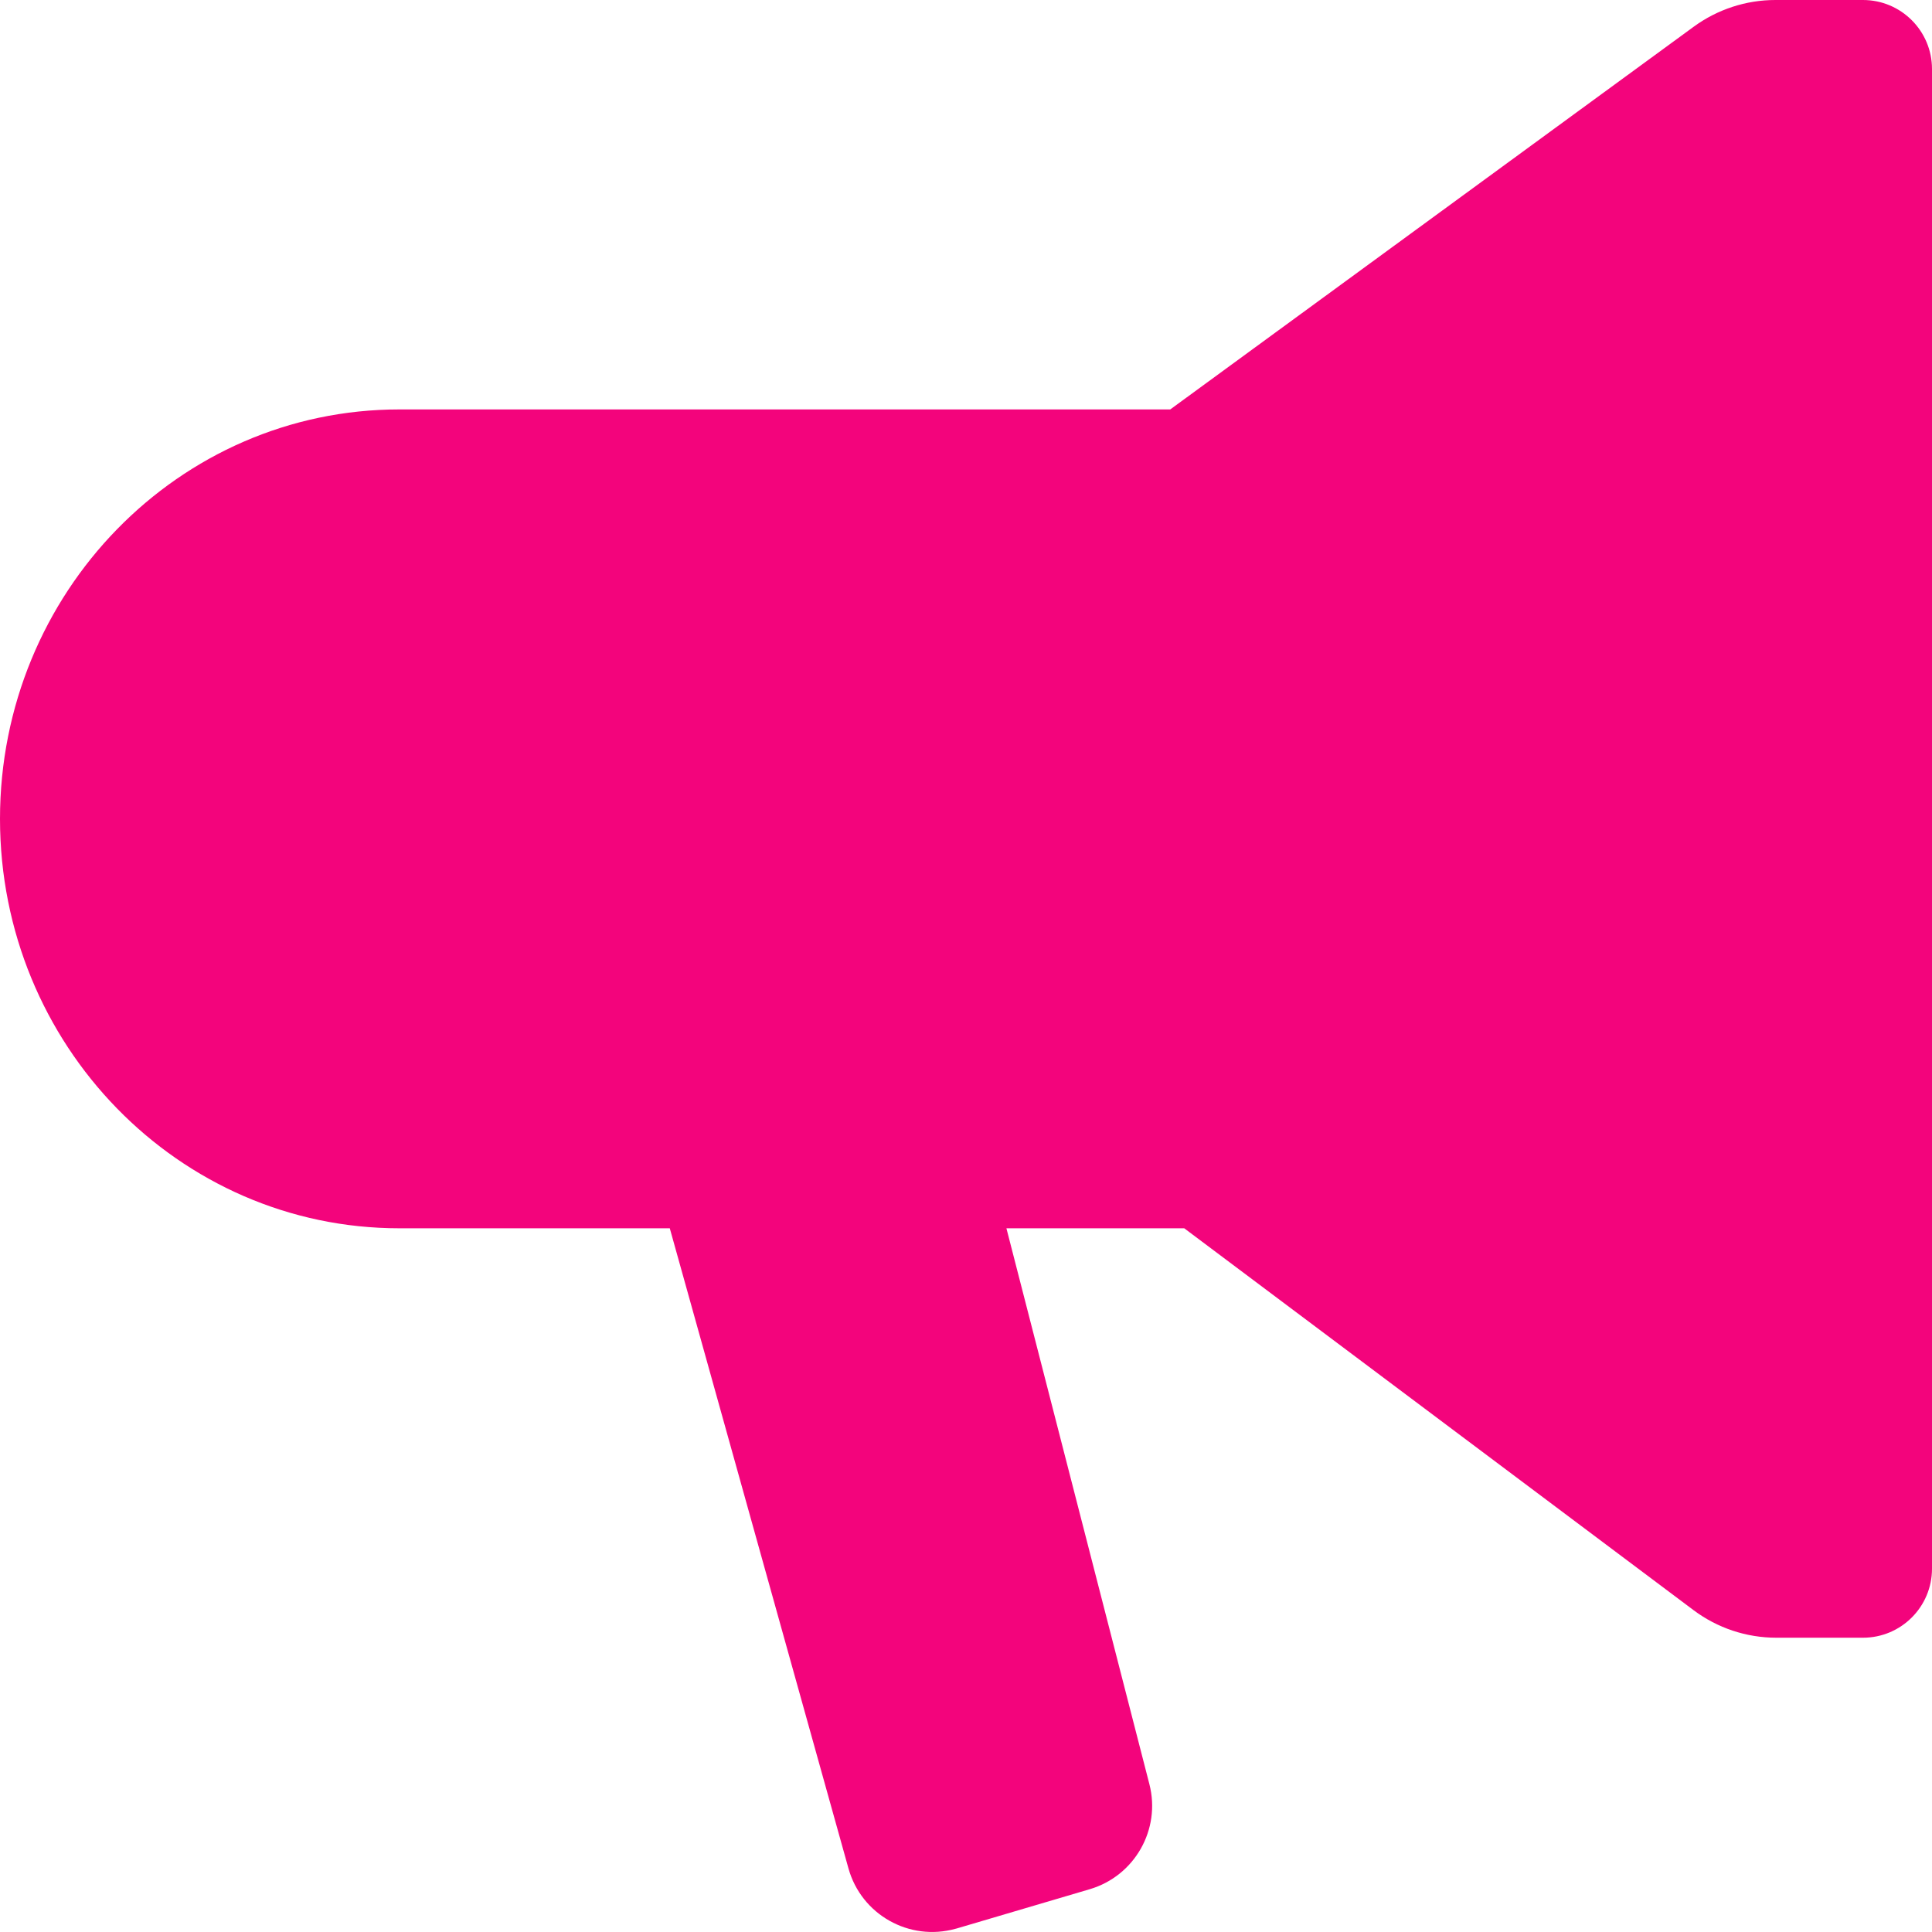 <?xml version="1.0" encoding="UTF-8"?>
<svg width="25px" height="25px" viewBox="0 0 25 25" version="1.1" xmlns="http://www.w3.org/2000/svg" xmlns:xlink="http://www.w3.org/1999/xlink">
    <!-- Generator: Sketch 53.2 (72643) - https://sketchapp.com -->
    <title>Path</title>
    <desc>Created with Sketch.</desc>
    <g id="Mobile" stroke="none" stroke-width="1" fill="none" fill-rule="evenodd">
        <g id="Create-Playlist-Mobile-1" transform="translate(-16, -538)" fill="#F3047C">
            <g id="1" transform="translate(16, 451)">
                <g id="noun_Share_1133203" transform="translate(0, 87)">
                    <path d="M15.143,5.298 L5.167,5.298 C2.313,5.298 0,7.67 0,10.596 C0,13.522 2.313,15.894 5.167,15.894 L8.667,15.894 L10.979,24.177 C11.146,24.776 11.767,25.125 12.365,24.958 C12.37,24.957 12.376,24.955 12.381,24.954 L14.102,24.446 C14.683,24.274 15.024,23.673 14.873,23.087 L13.023,15.894 L15.324,15.894 L21.914,20.835 C22.223,21.067 22.599,21.192 22.985,21.192 L24.107,21.192 C24.6,21.192 25,20.792 25,20.299 L25,0.893 C25,0.4 24.6,0 24.107,0 L22.973,0 C22.594,0 22.225,0.121 21.919,0.344 L15.143,5.298 Z" id="Path"></path>
                </g>
            </g>
        </g>
    </g>
</svg>